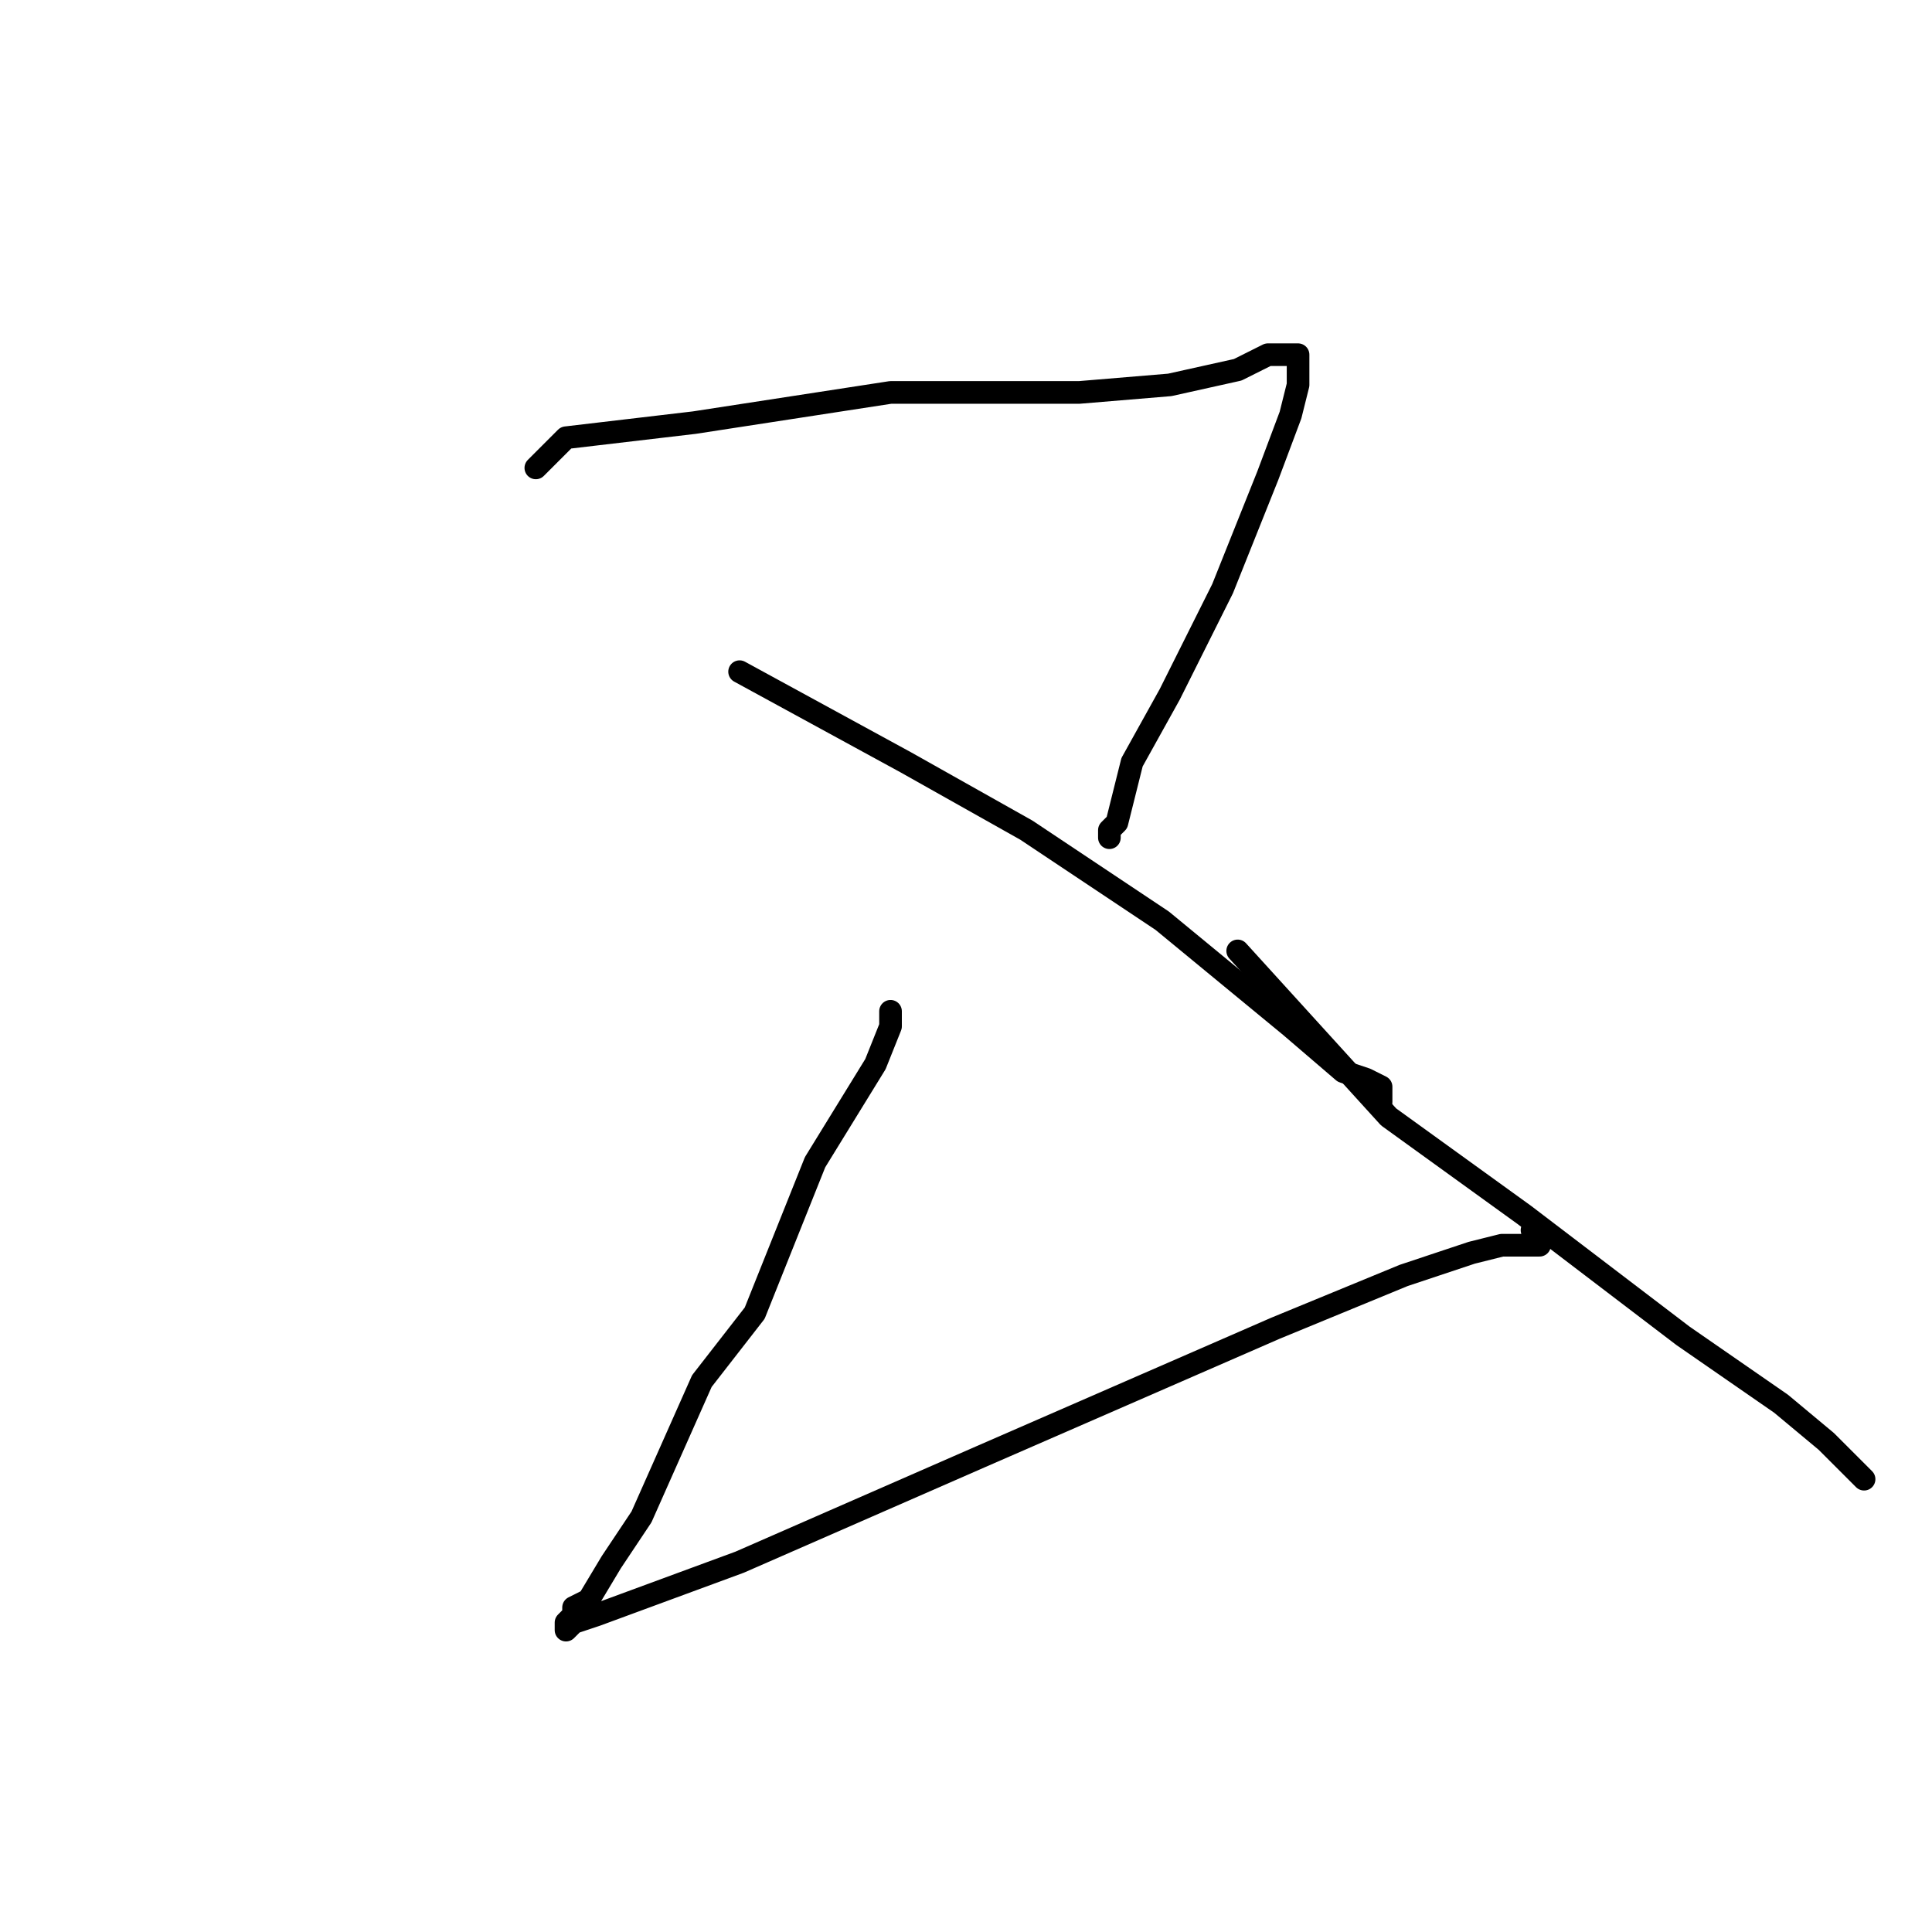 <?xml version="1.0" standalone="no"?>
    <svg width="256" height="256" xmlns="http://www.w3.org/2000/svg" version="1.1">
    <polyline stroke="black" stroke-width="3" stroke-linecap="round" fill="transparent" stroke-linejoin="round" points="71 62 73 60 75 58 92 56 118 52 143 52 155 51 164 49 168 47 171 47 172 47 172 49 172 51 171 55 168 63 162 78 155 92 150 101 149 105 148 109 147 110 147 111 147 111 " />
        <polyline stroke="black" stroke-width="3" stroke-linecap="round" fill="transparent" stroke-linejoin="round" points="98 89 109 95 120 101 136 110 154 122 171 136 178 142 181 143 183 144 183 146 183 146 " />
        <polyline stroke="black" stroke-width="3" stroke-linecap="round" fill="transparent" stroke-linejoin="round" points="118 134 118 135 118 136 116 141 108 154 100 174 93 183 85 201 81 207 78 212 76 213 76 214 75 215 75 216 76 215 79 214 98 207 130 193 169 176 186 169 195 166 199 165 201 165 202 165 203 165 204 165 204 164 203 163 203 163 " />
        <polyline stroke="black" stroke-width="3" stroke-linecap="round" fill="transparent" stroke-linejoin="round" points="164 126 174 137 184 148 202 161 223 177 236 186 242 191 244 193 245 194 247 196 247 196 " />
        </svg>